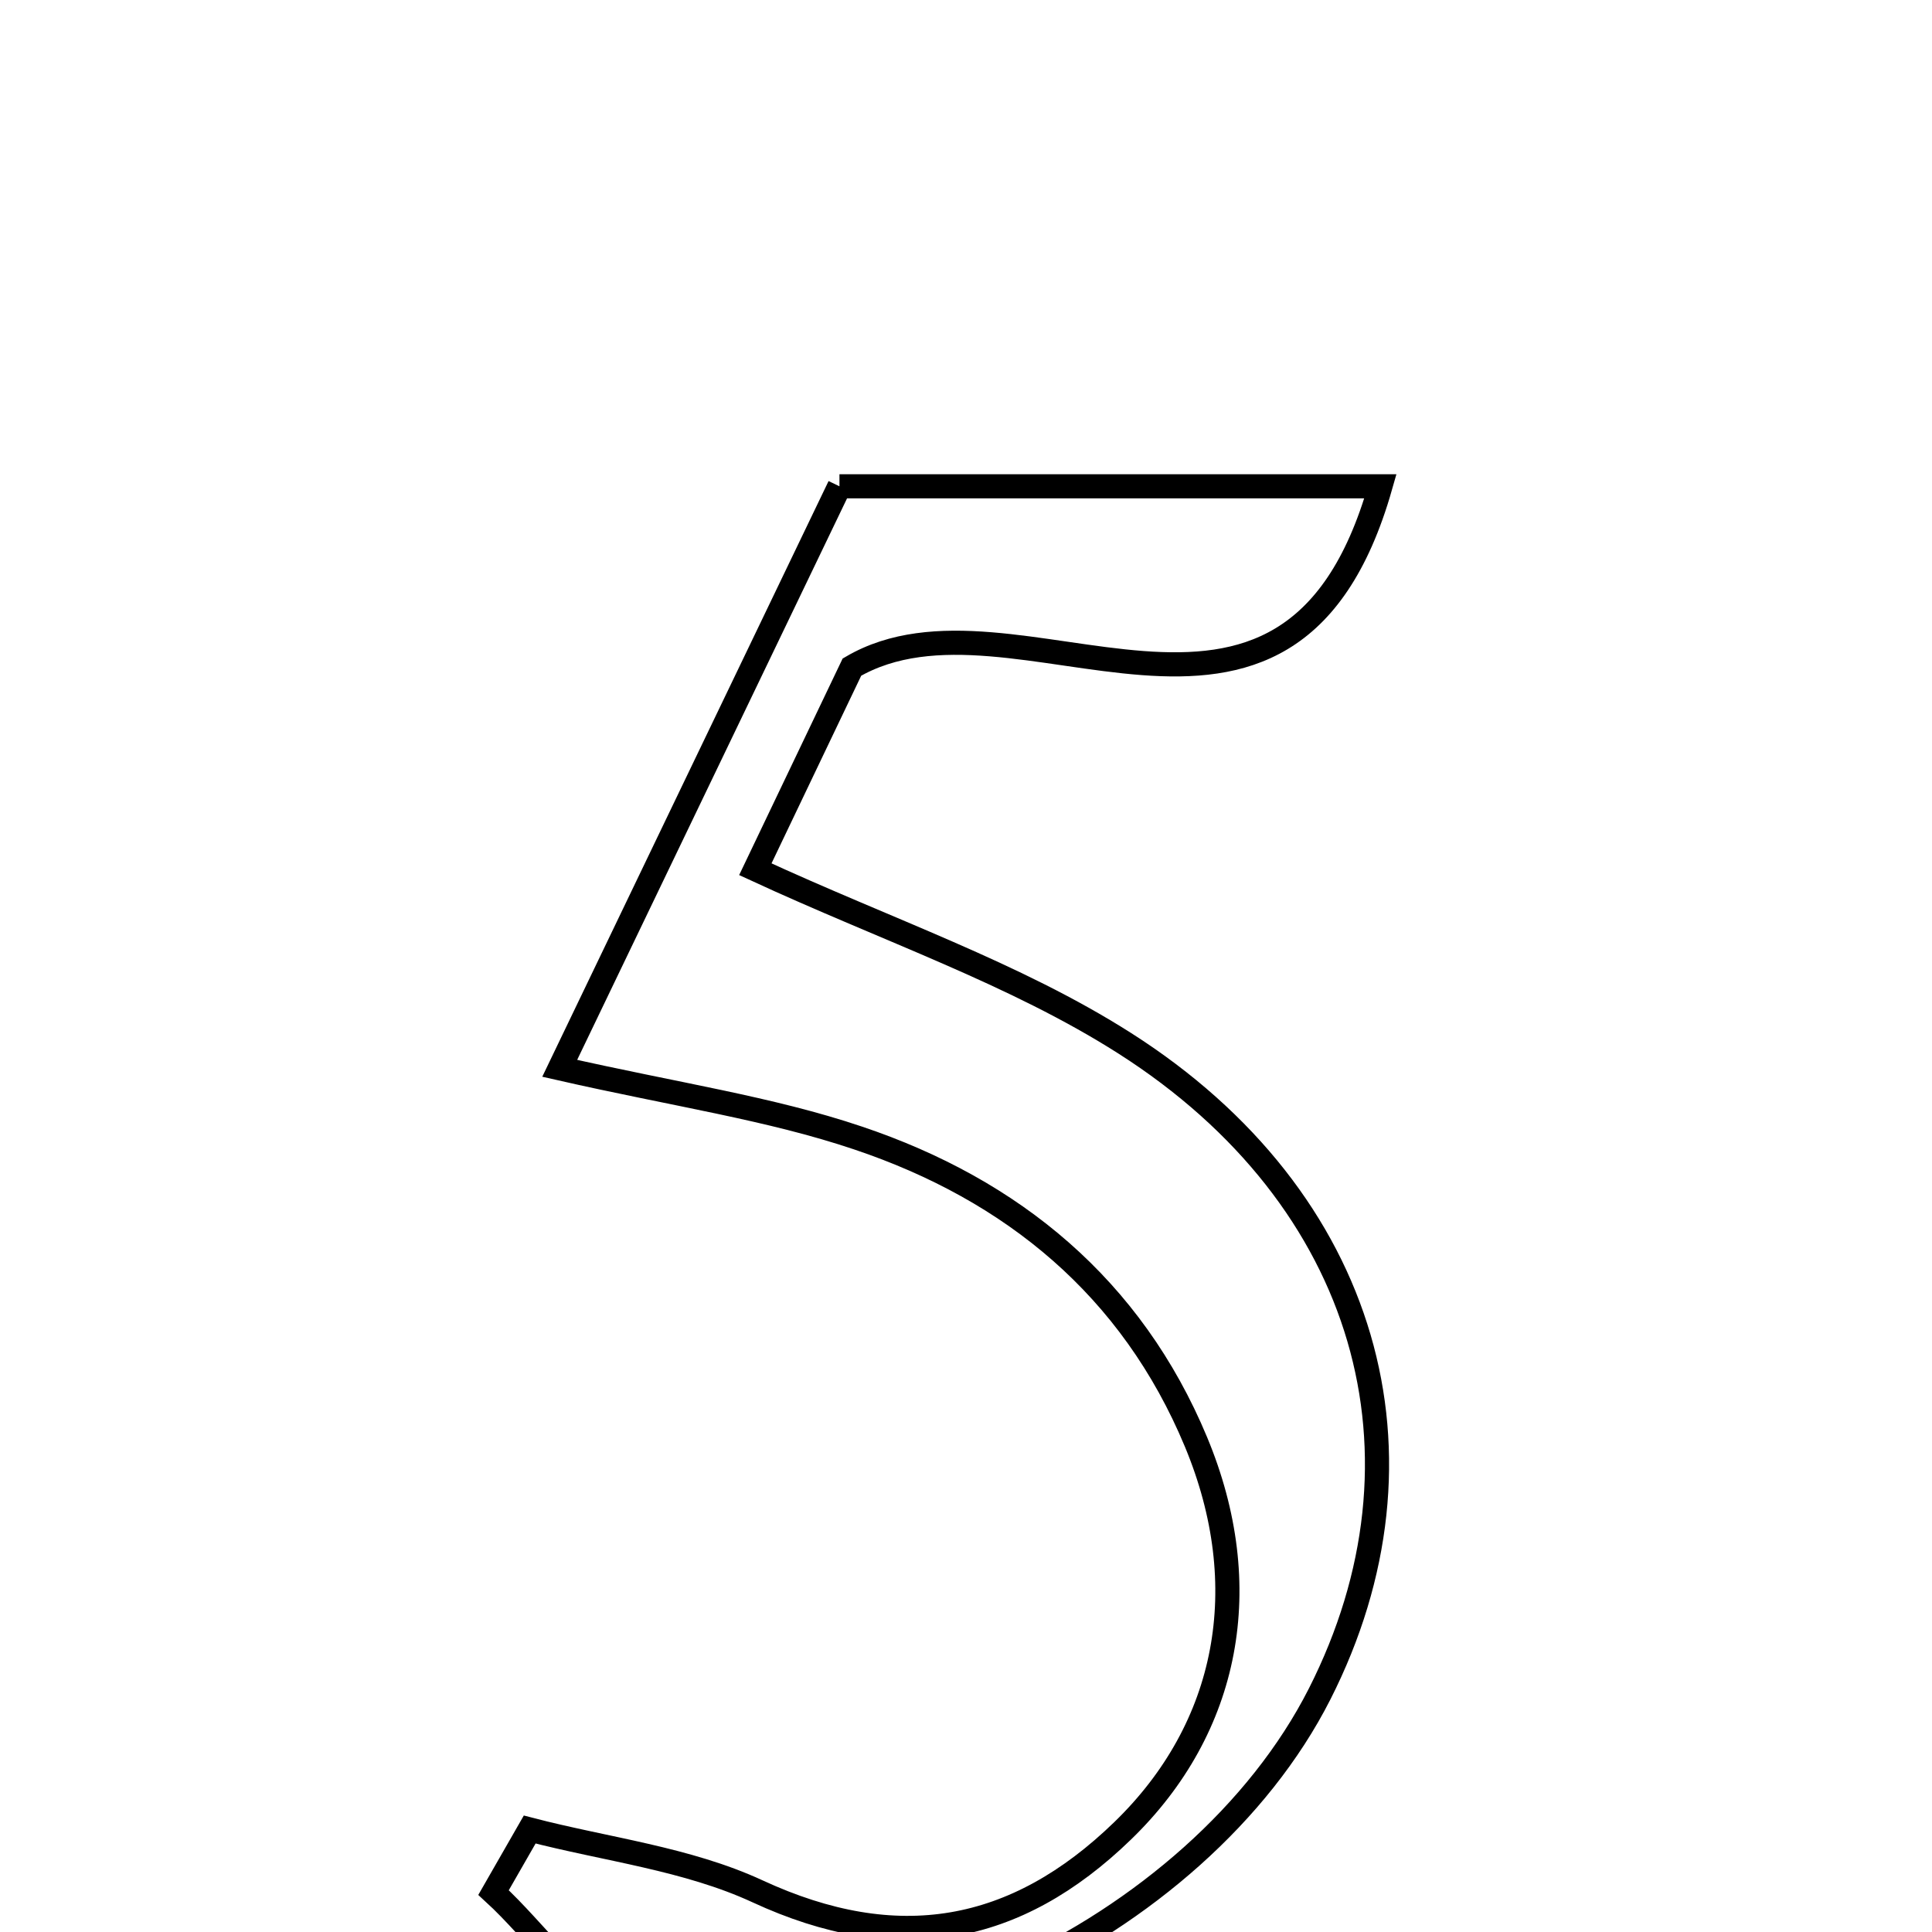 <svg xmlns="http://www.w3.org/2000/svg" viewBox="0.0 0.0 24.0 24.0" height="200px" width="200px"><path fill="none" stroke="black" stroke-width=".3" stroke-opacity="1.0"  filling="0" d="M10.428 6.041 C12.704 6.041 14.81 6.041 17.148 6.041 C15.994 10.093 12.615 7.096 10.583 8.287 C10.181 9.129 9.779 9.97 9.383 10.798 C11.027 11.558 12.607 12.091 13.972 12.96 C17.006 14.893 17.889 18.094 16.393 21.043 C14.883 24.019 10.593 26.017 7.761 24.951 C7.127 24.712 6.67 24.003 6.131 23.51 C6.28 23.249 6.43 22.988 6.58 22.727 C7.528 22.974 8.536 23.09 9.411 23.495 C11.144 24.297 12.616 24.033 13.947 22.742 C15.268 21.462 15.603 19.704 14.857 17.912 C14.059 15.996 12.577 14.781 10.66 14.137 C9.566 13.768 8.405 13.601 6.953 13.271 C8.141 10.8 9.289 8.412 10.428 6.041"></path></svg>